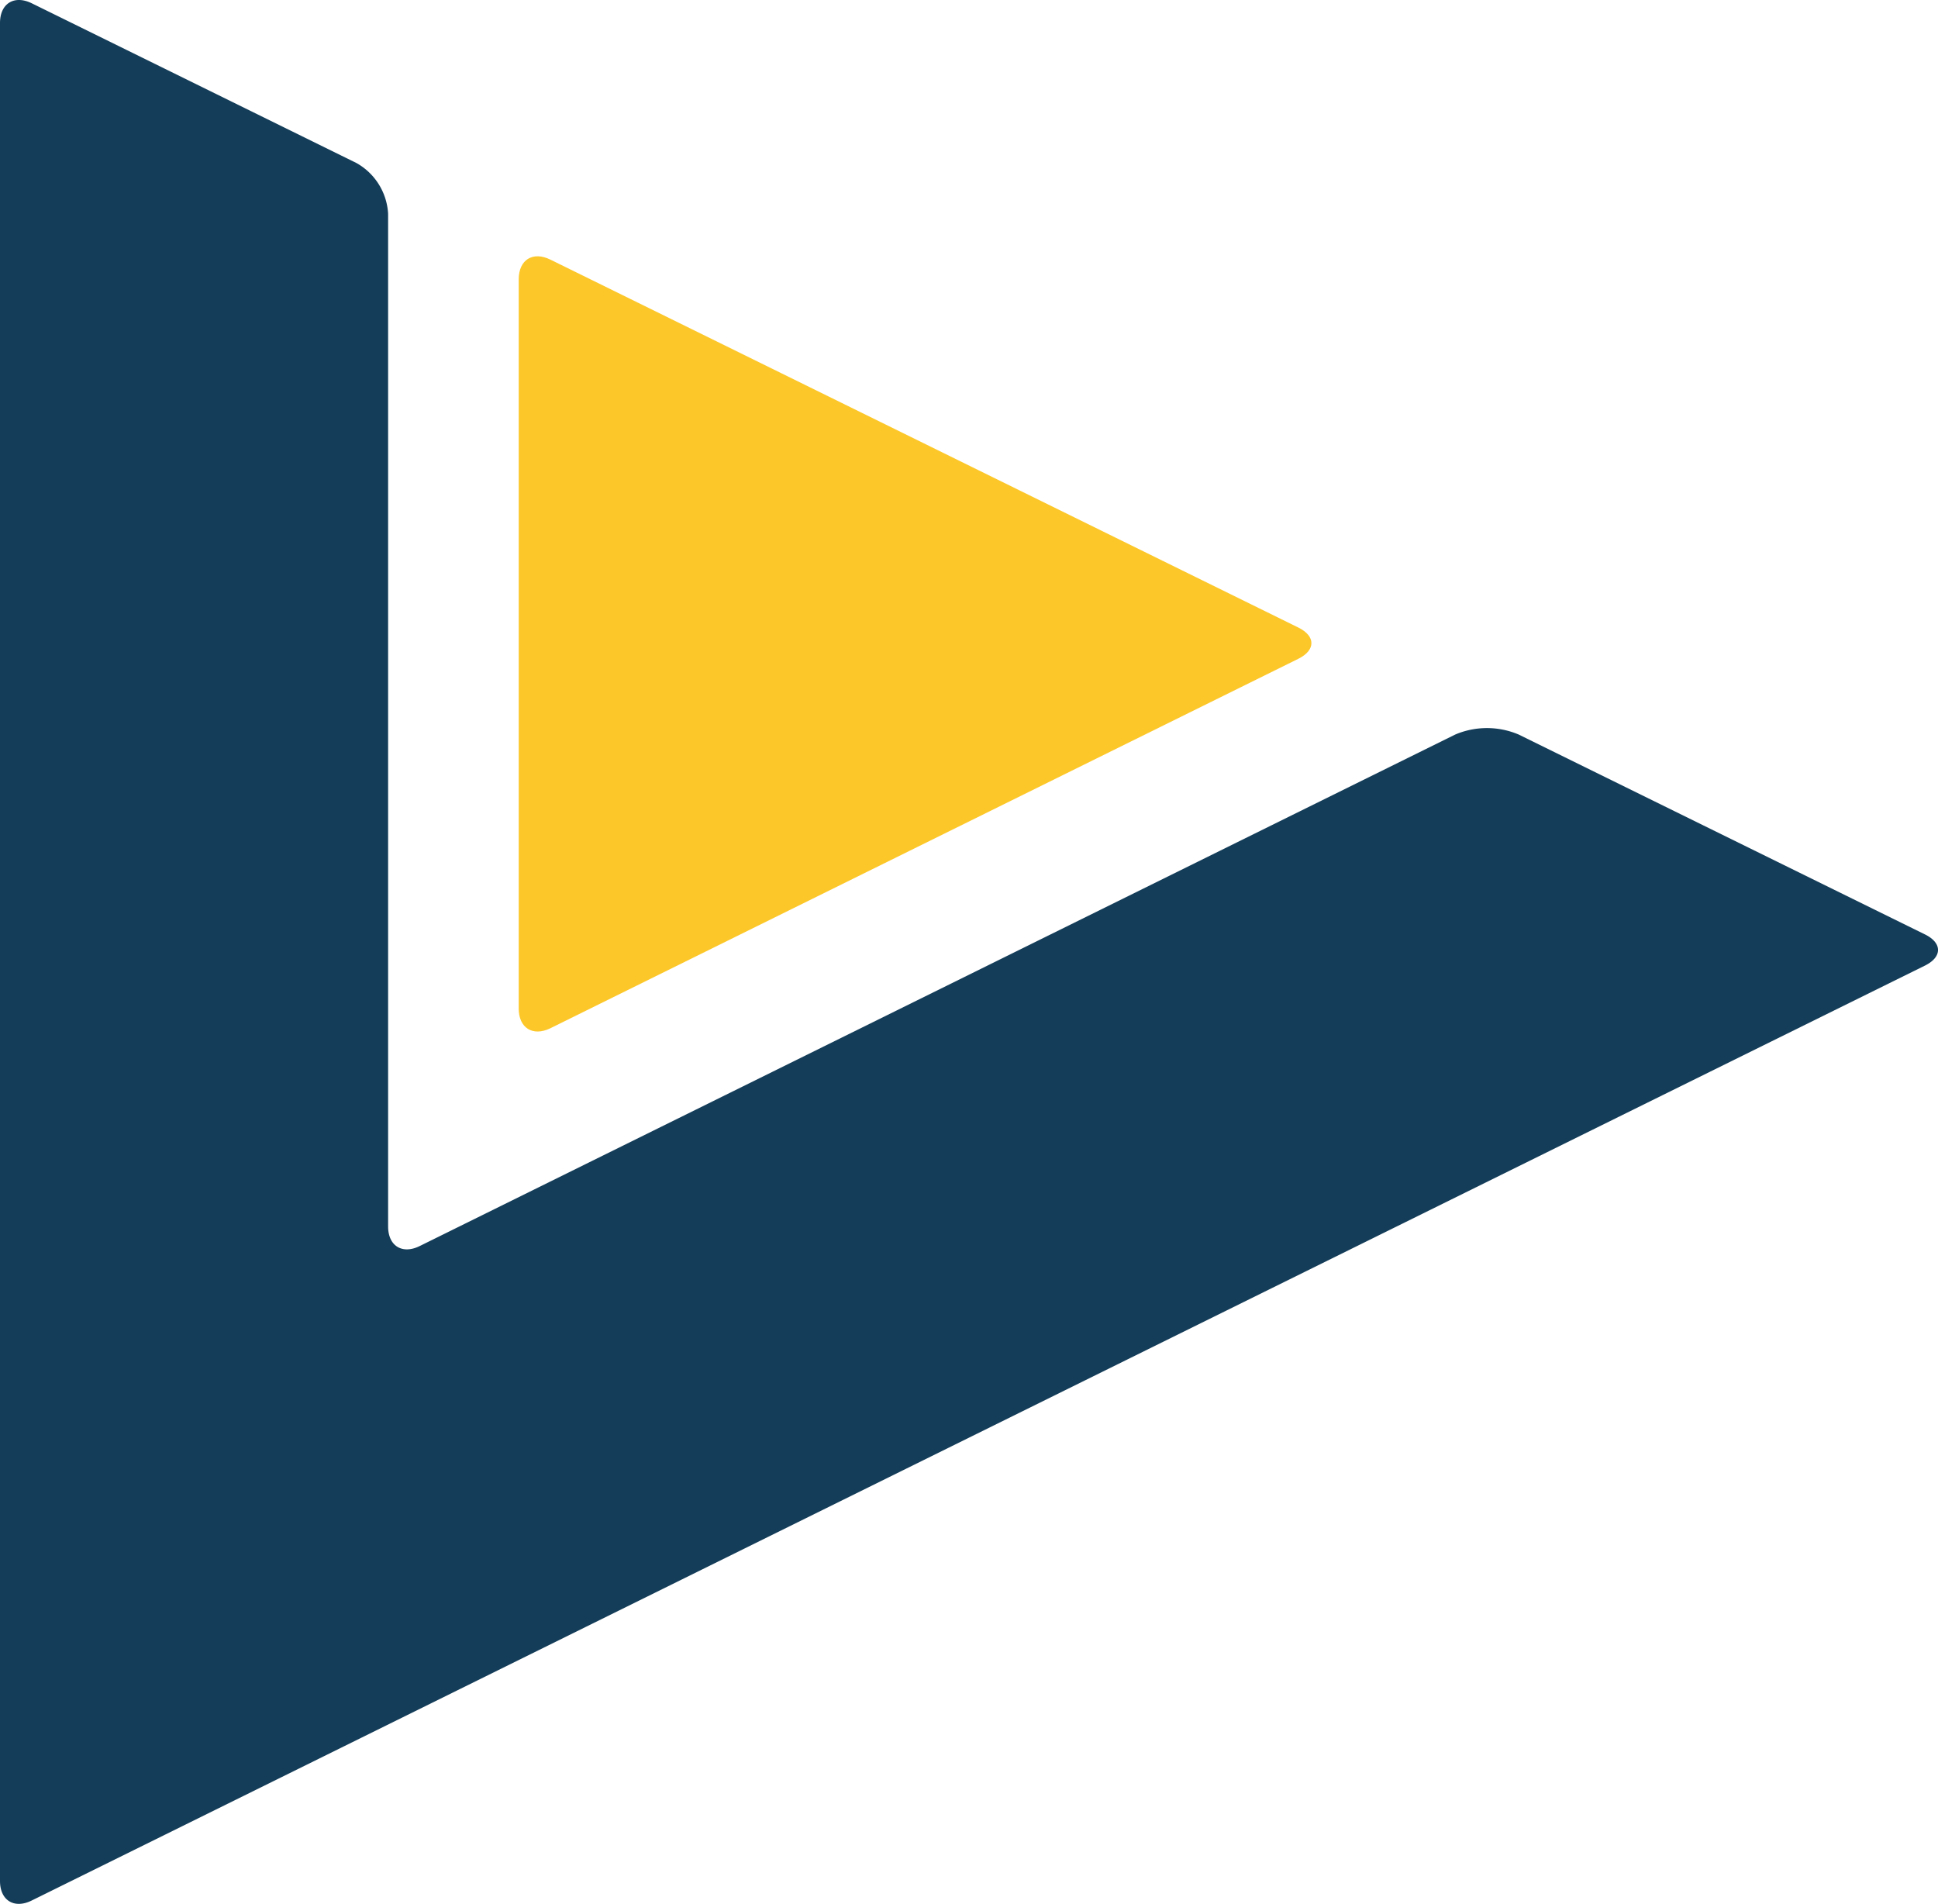 <svg xmlns="http://www.w3.org/2000/svg" viewBox="0 0 274.64 269.79"><defs><style>.cls-1{fill:#143d59;}.cls-2{fill:#fcc729;}</style></defs><g id="Layer_2" data-name="Layer 2"><g id="Icon_2" data-name="Icon 2"><path class="cls-1" d="M215.22,104.09a11.49,11.49,0,0,0-9,0L59.48,176.57c-2.46,1.22-4.48,0-4.48-2.78V30.3a8.79,8.79,0,0,0-4.49-7.2L4.49.46C2-.75,0,.51,0,3.26V266.54c0,2.75,2,4,4.48,2.78L272.79,136.83c2.47-1.22,2.47-3.21,0-4.42Z"/><path class="cls-2" d="M184,93.35c2.46-1.22,2.46-3.21,0-4.42L78,36.79c-2.47-1.22-4.49,0-4.49,2.79V142.92c0,2.75,2,4,4.48,2.79Z"/></g></g></svg>